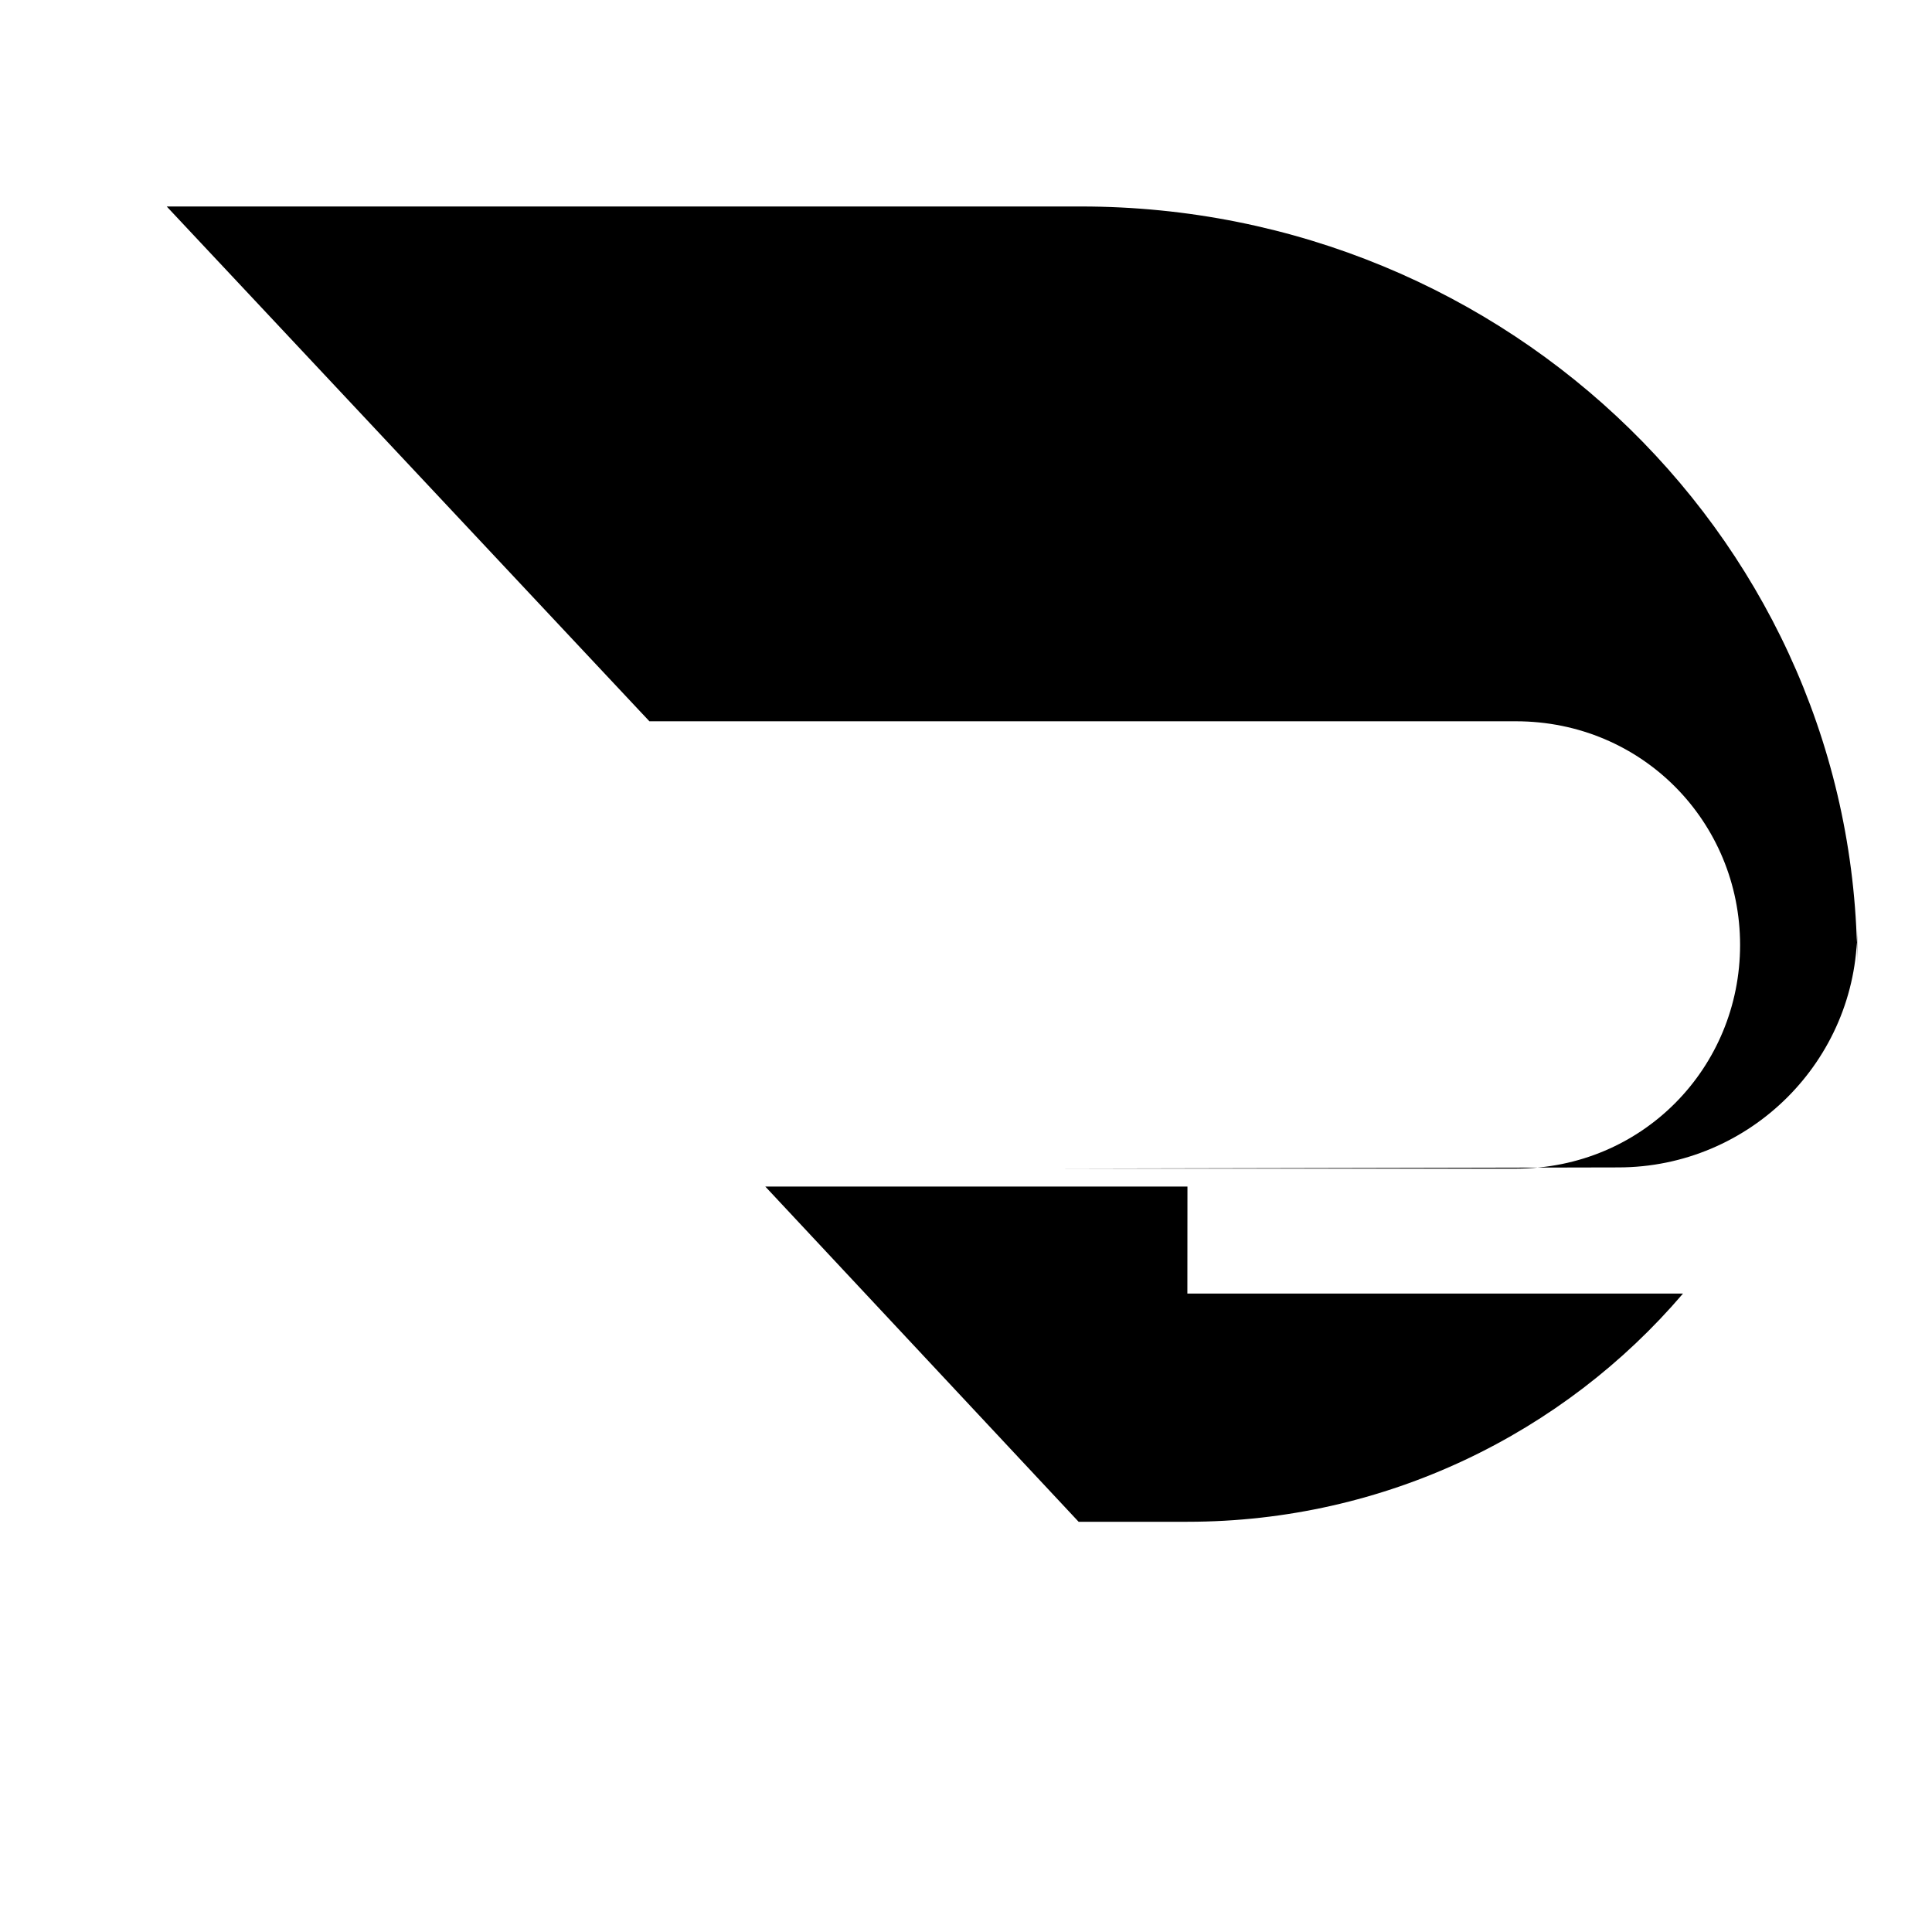 <?xml version="1.0" encoding="utf-8"?><!-- Uploaded to: SVG Repo, www.svgrepo.com, Generator: SVG Repo Mixer Tools -->
<svg width="24" height="24" viewBox="0 0 24 24" xmlns="http://www.w3.org/2000/svg">
  <path fill="currentColor" d="M23.071 11.995c0-5.203-4.316-9.43-9.644-9.43H2.071l5.996 6.395H18.83c1.575 0 2.786 1.256 2.786 2.779 0 1.523-1.211 2.778-2.786 2.778H13.14l6.962-.015c1.635 0 2.969-1.326 2.969-2.959v-.548zM14.751 14.74H9.507l3.892 4.164h1.352c2.462 0 4.678-1.103 6.156-2.835H14.75z"/>
</svg>